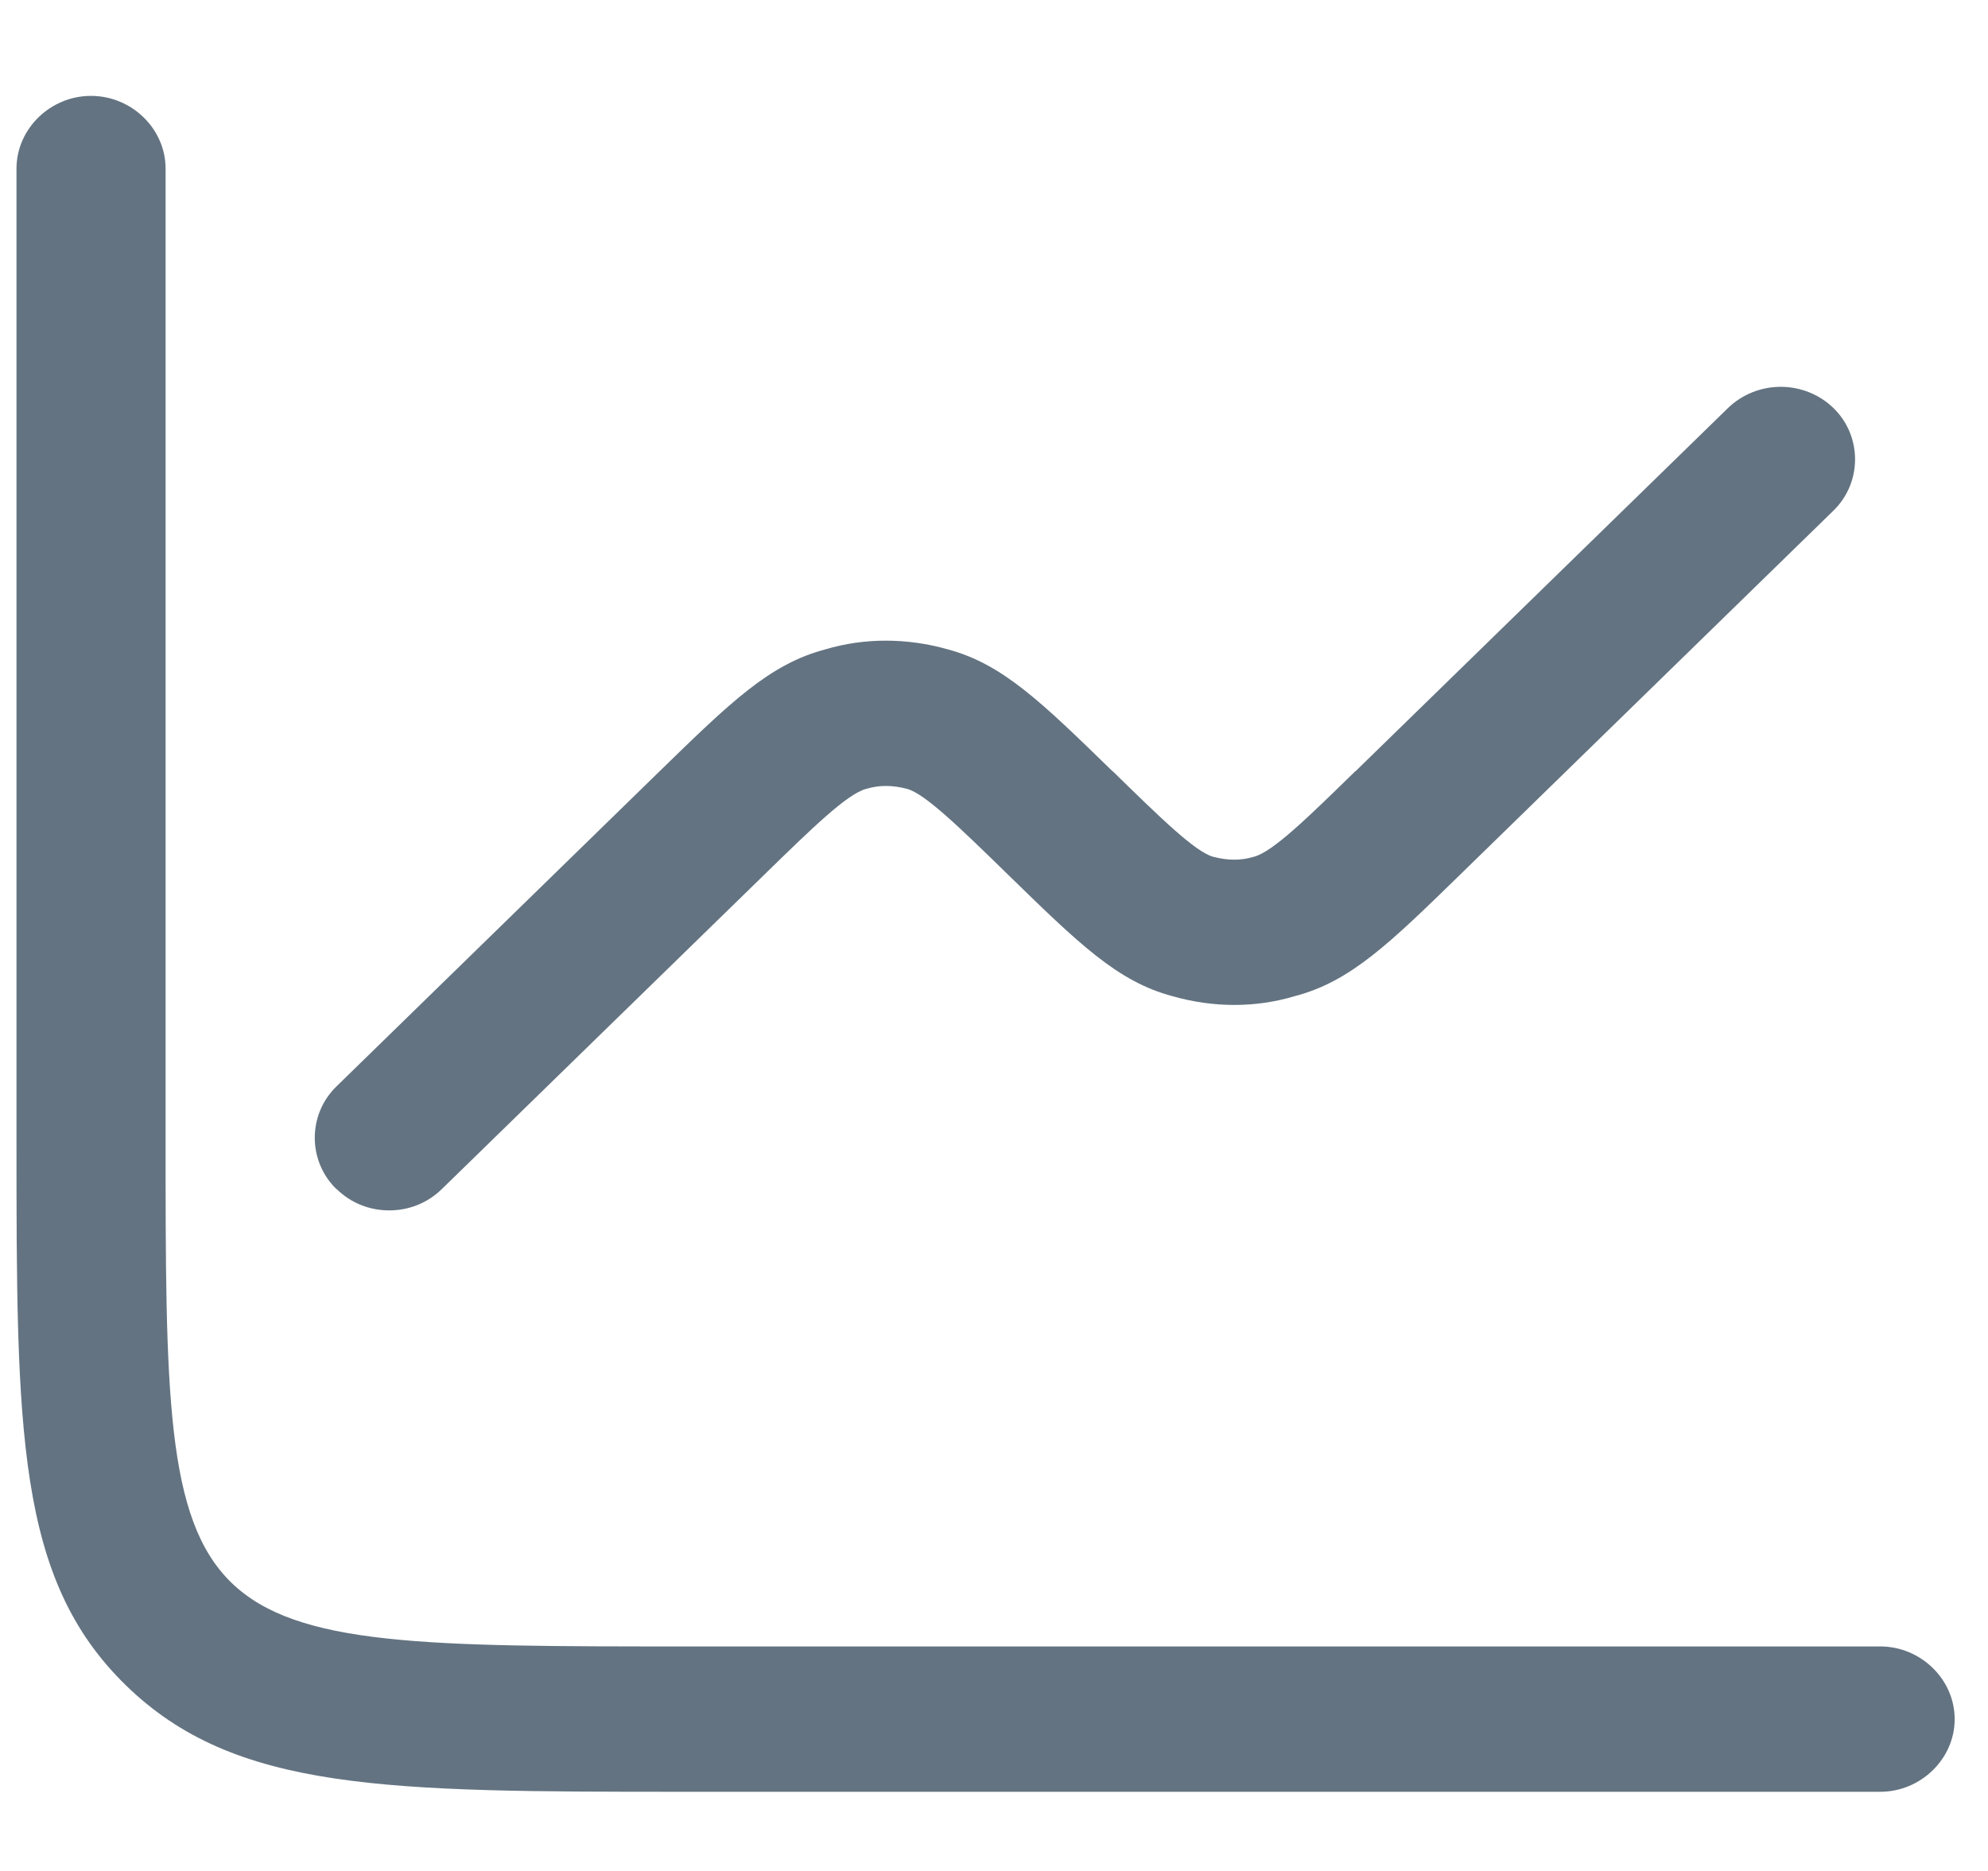 <svg width="17" height="16" viewBox="0 0 17 16" fill="none" xmlns="http://www.w3.org/2000/svg">
<path fill-rule="evenodd" clip-rule="evenodd" d="M5.878 15.323H16.078C16.426 15.323 16.715 15.041 16.715 14.702C16.715 14.362 16.426 14.08 16.078 14.08H5.877C3.65 14.08 2.538 14.08 1.977 13.533C1.416 12.986 1.416 11.9 1.416 9.729V1.442C1.416 1.102 1.127 0.82 0.778 0.82C0.43 0.82 0.141 1.102 0.141 1.442V9.729C0.141 12.24 0.141 13.5 1.076 14.412C2.011 15.323 3.303 15.323 5.877 15.323H5.878ZM2.878 10.168C3.005 10.293 3.167 10.351 3.328 10.351C3.49 10.351 3.651 10.293 3.779 10.168L6.541 7.475C6.949 7.077 7.247 6.787 7.408 6.746C7.519 6.713 7.629 6.713 7.756 6.746C7.909 6.787 8.207 7.077 8.615 7.475C9.227 8.072 9.558 8.395 10.026 8.519C10.374 8.619 10.74 8.619 11.071 8.519C11.547 8.395 11.879 8.072 12.491 7.475L15.678 4.367C15.925 4.127 15.925 3.729 15.678 3.489C15.558 3.373 15.396 3.308 15.228 3.308C15.059 3.308 14.897 3.373 14.777 3.489L11.59 6.597L11.588 6.597C11.18 6.995 10.884 7.285 10.722 7.327C10.612 7.36 10.501 7.36 10.374 7.327C10.221 7.285 9.924 6.995 9.517 6.597H9.515C8.903 6.001 8.572 5.678 8.104 5.553C7.756 5.454 7.39 5.454 7.059 5.553C6.583 5.678 6.251 6.001 5.639 6.597L2.877 9.291C2.63 9.531 2.63 9.929 2.877 10.169" fill="#637381"/>
</svg>
